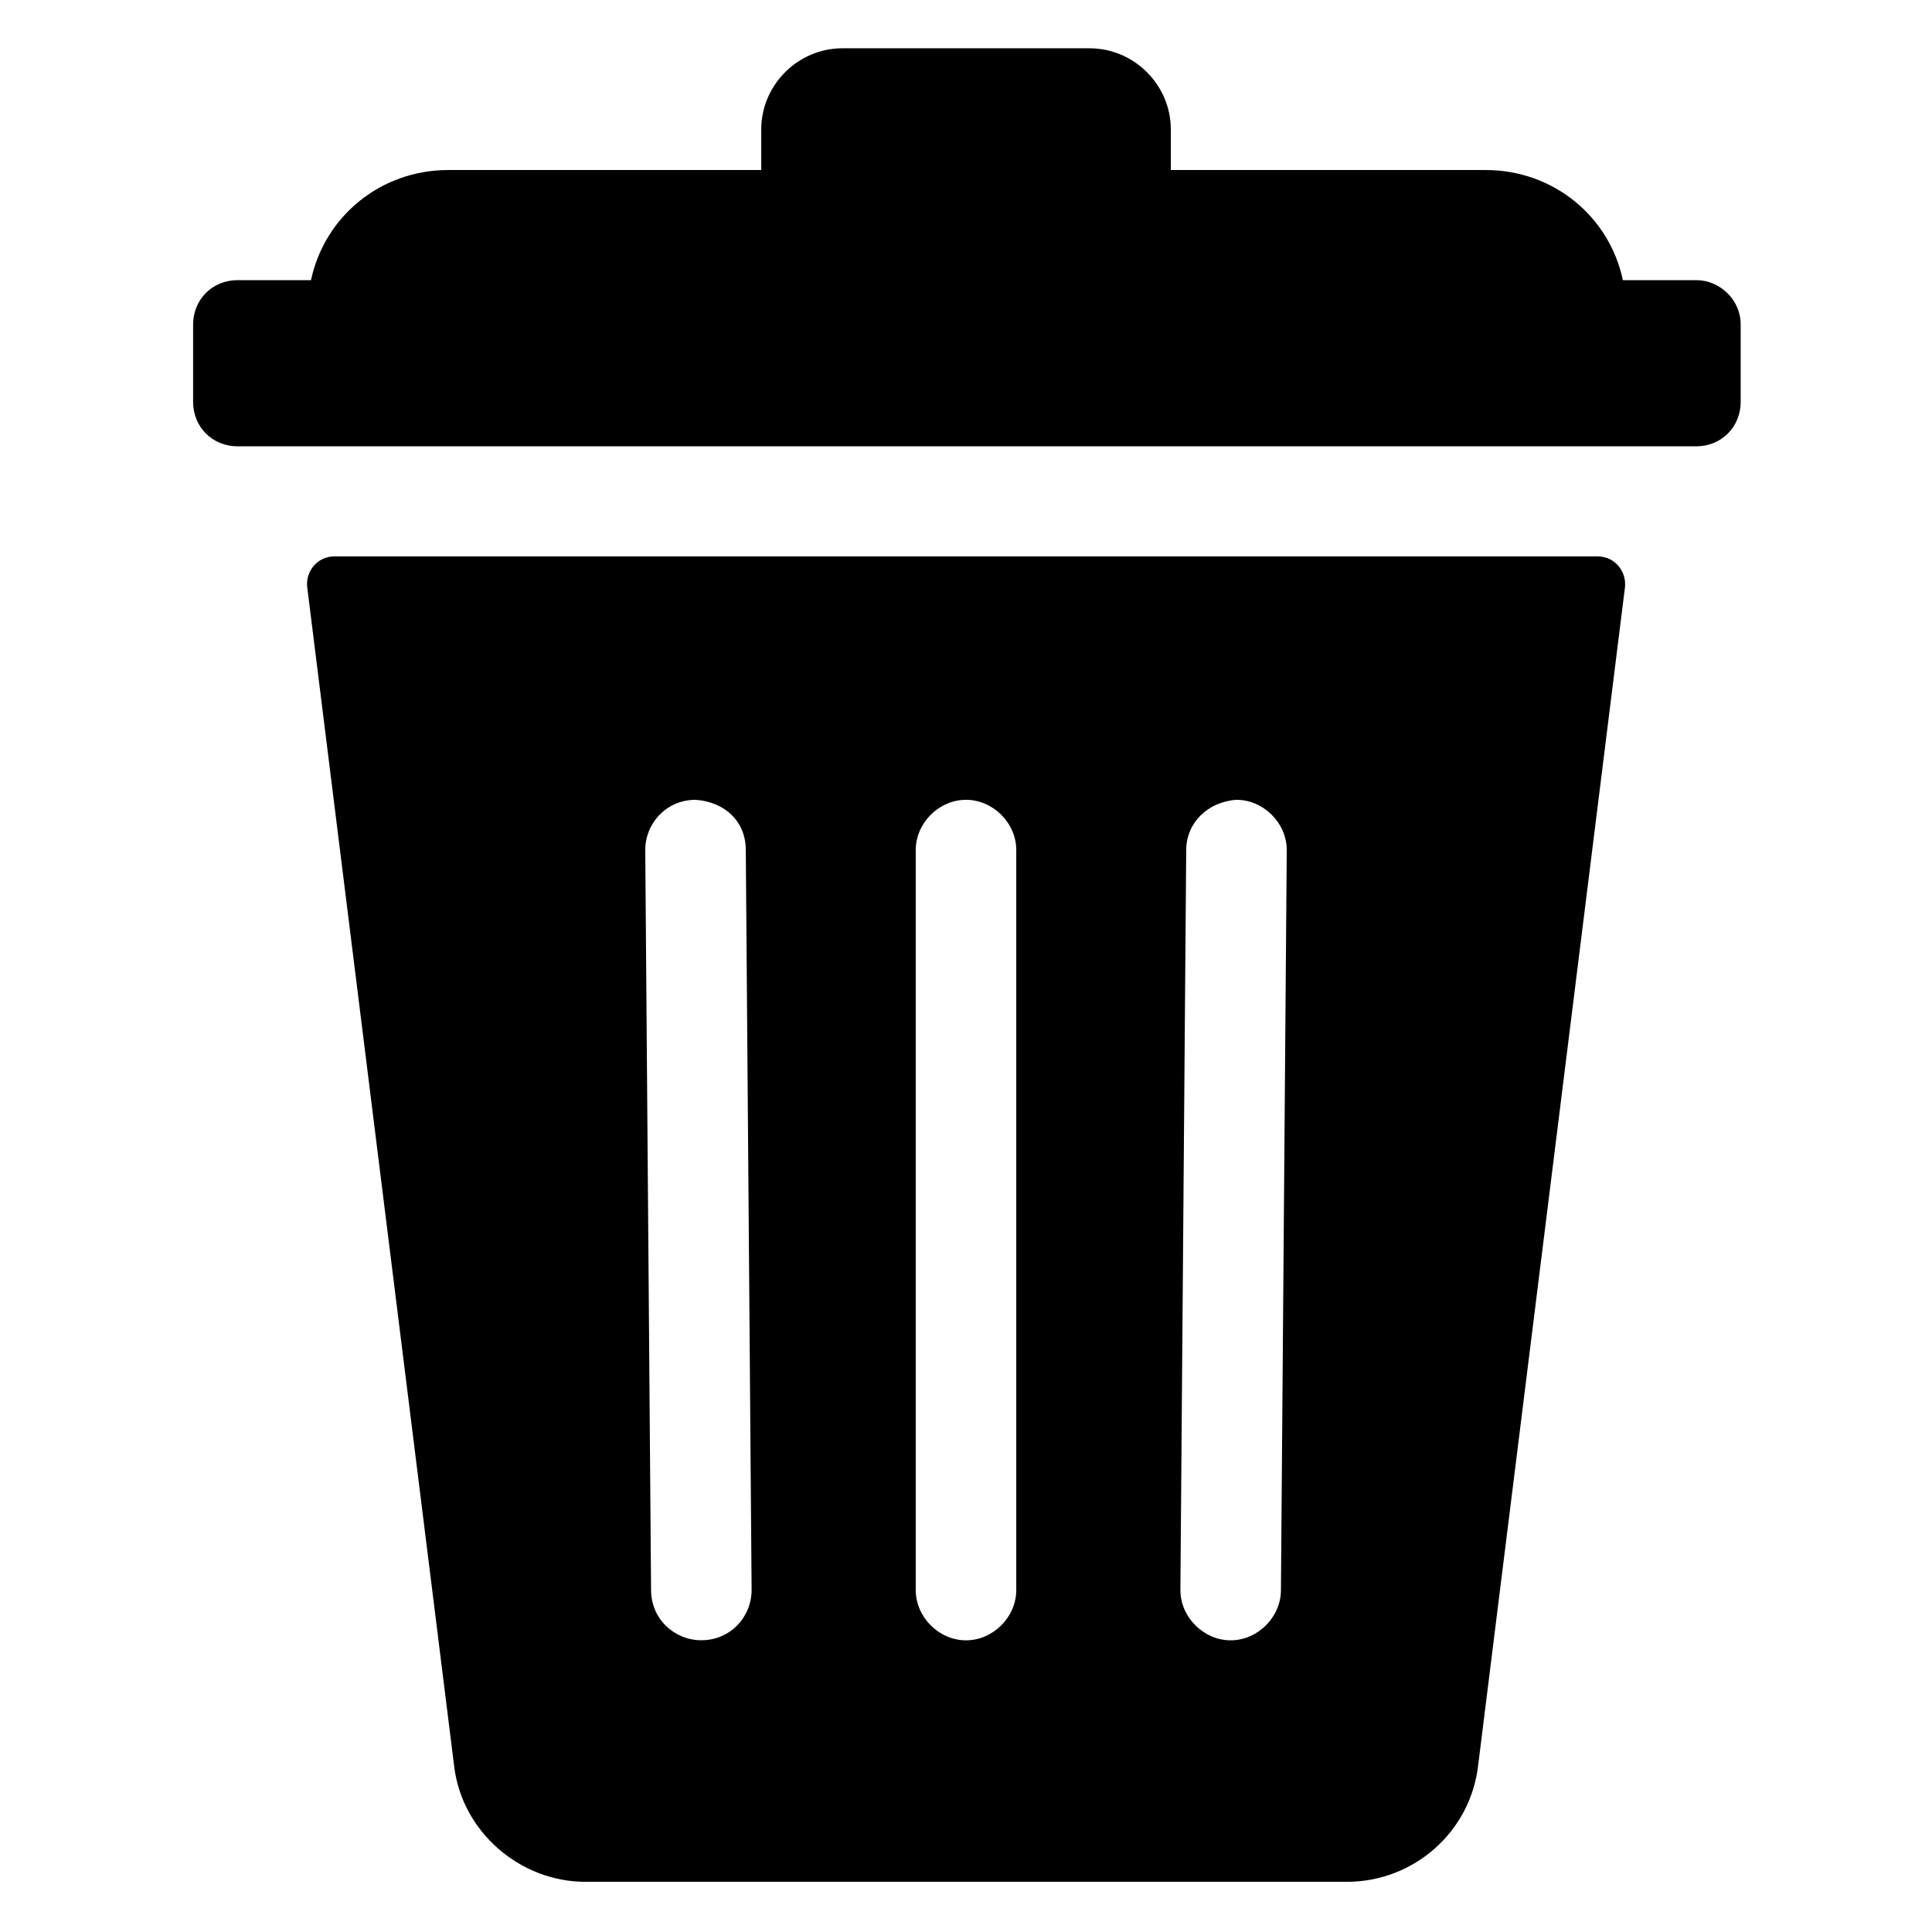 <?xml version="1.0" encoding="UTF-8"?>
<svg width="100pt" height="100pt" version="1.1" viewBox="0 0 100 100" xmlns="http://www.w3.org/2000/svg">
 <g>
  <path d="m87.801 14.5h-3.801c-0.699-3.301-3.602-5.699-7.102-5.699h-16.297v-2.102c0-2.301-1.898-4.199-4.199-4.199h-12.801c-2.301 0-4.199 1.898-4.199 4.199v2.102h-16.203c-3.5 0-6.398 2.398-7.102 5.699h-3.801c-1.301 0-2.301 1-2.301 2.301v4c0 1.301 1 2.301 2.301 2.301h75.5c1.301 0 2.301-1 2.301-2.301v-4c0.004-1.301-1.098-2.301-2.297-2.301z"/>
  <path d="m82.699 28.801h-65.398c-0.898 0-1.5 0.801-1.398 1.602l7.602 61c0.398 3.398 3.398 6 6.801 6h39.398c3.5 0 6.398-2.602 6.801-6l7.602-61c0.094-0.801-0.504-1.602-1.406-1.602zm-46.398 56.098c-1.398 0-2.602-1.102-2.602-2.602l-0.301-38.297c0-1.398 1.102-2.602 2.602-2.602 1.5 0.102 2.602 1.102 2.602 2.602l0.301 38.301c-0.004 1.398-1.102 2.598-2.602 2.598zm16.301-2.598c0 1.398-1.199 2.602-2.602 2.602-1.398 0-2.602-1.199-2.602-2.602v-38.301c0-1.398 1.199-2.602 2.602-2.602 1.398 0 2.602 1.199 2.602 2.602zm13.699 0c0 1.398-1.199 2.602-2.602 2.602-1.398 0-2.602-1.199-2.602-2.602l0.301-38.301c0-1.398 1.102-2.5 2.602-2.602 1.398 0 2.602 1.199 2.602 2.602z"/>
 </g>
</svg>
